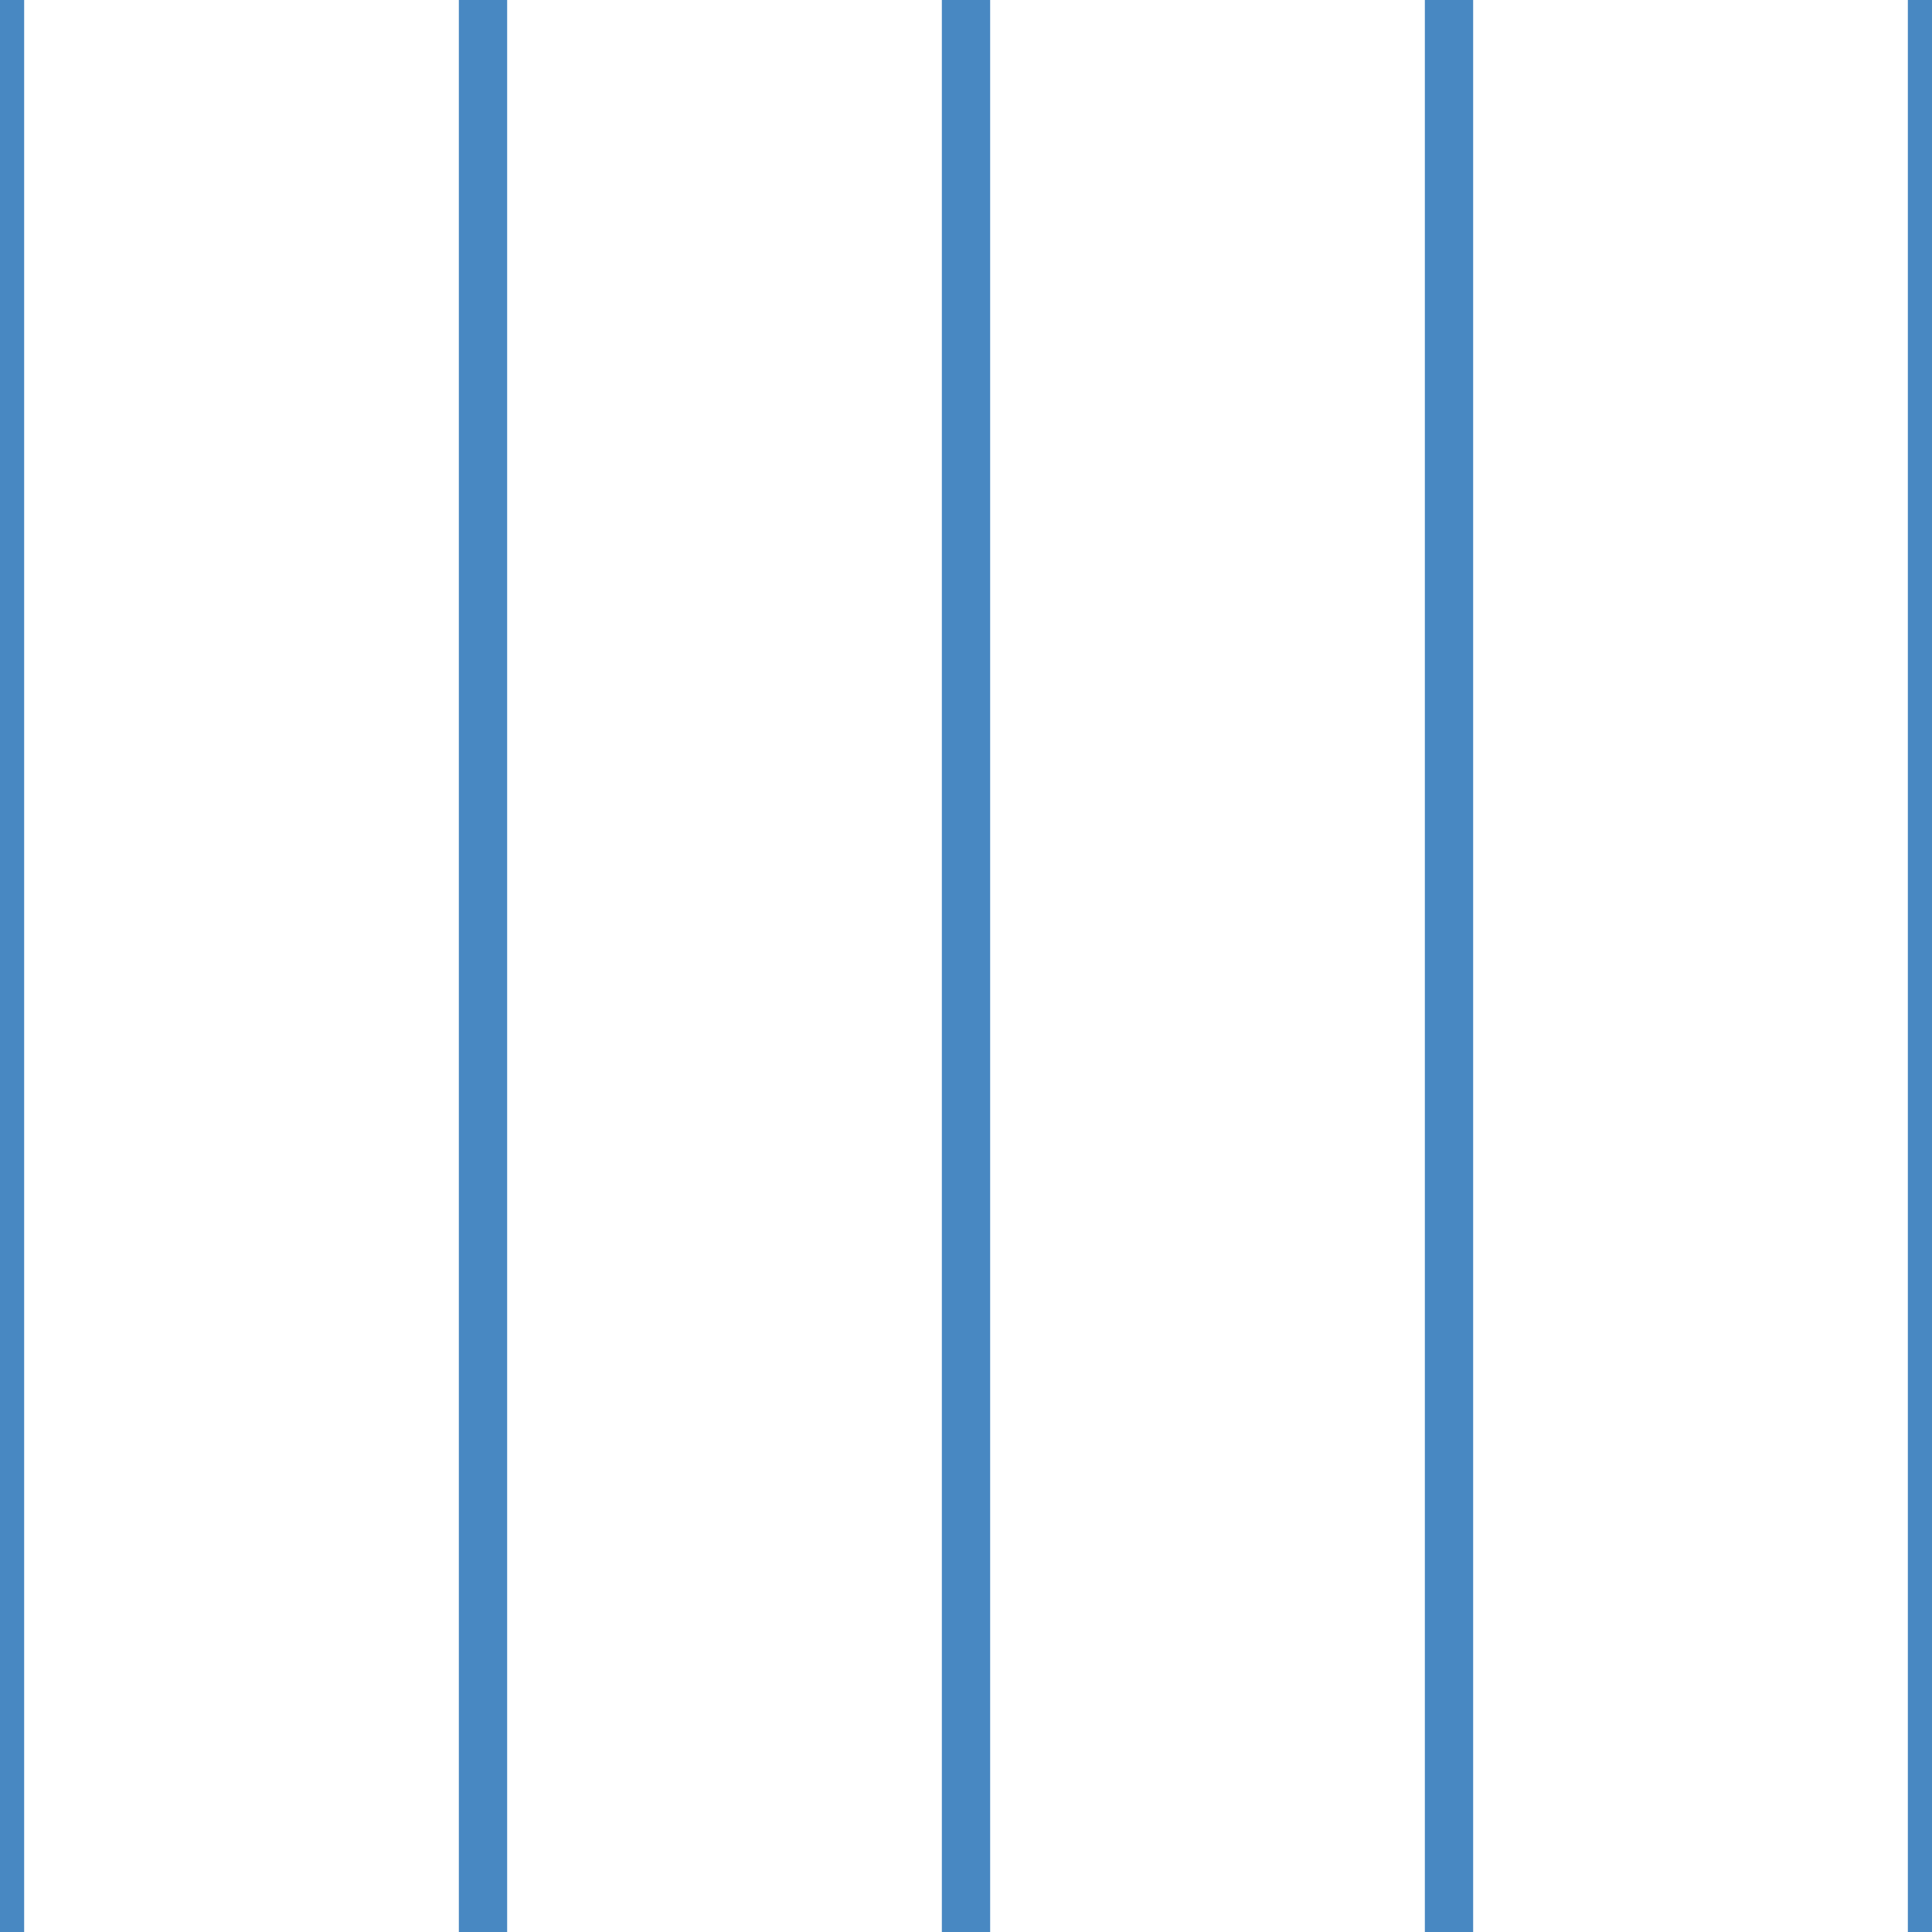<?xml version='1.0' encoding='UTF-8'?>
<svg xmlns='http://www.w3.org/2000/svg' xmlns:xlink='http://www.w3.org/1999/xlink' style='isolation:isolate' viewBox='0 0 200 200' width='200' height='200'>
<line x1='0' y1='0' x2='0' y2='200' stroke-width='5' stroke='#4888C2' />
<line x1='50' y1='0' x2='50' y2='200' stroke-width='5' stroke='#4888C2' />
<line x1='100' y1='0' x2='100' y2='200' stroke-width='5' stroke='#4888C2' />
<line x1='150' y1='0' x2='150' y2='200' stroke-width='5' stroke='#4888C2' />
<line x1='200' y1='0' x2='200' y2='200' stroke-width='5' stroke='#4888C2' />
</svg>
